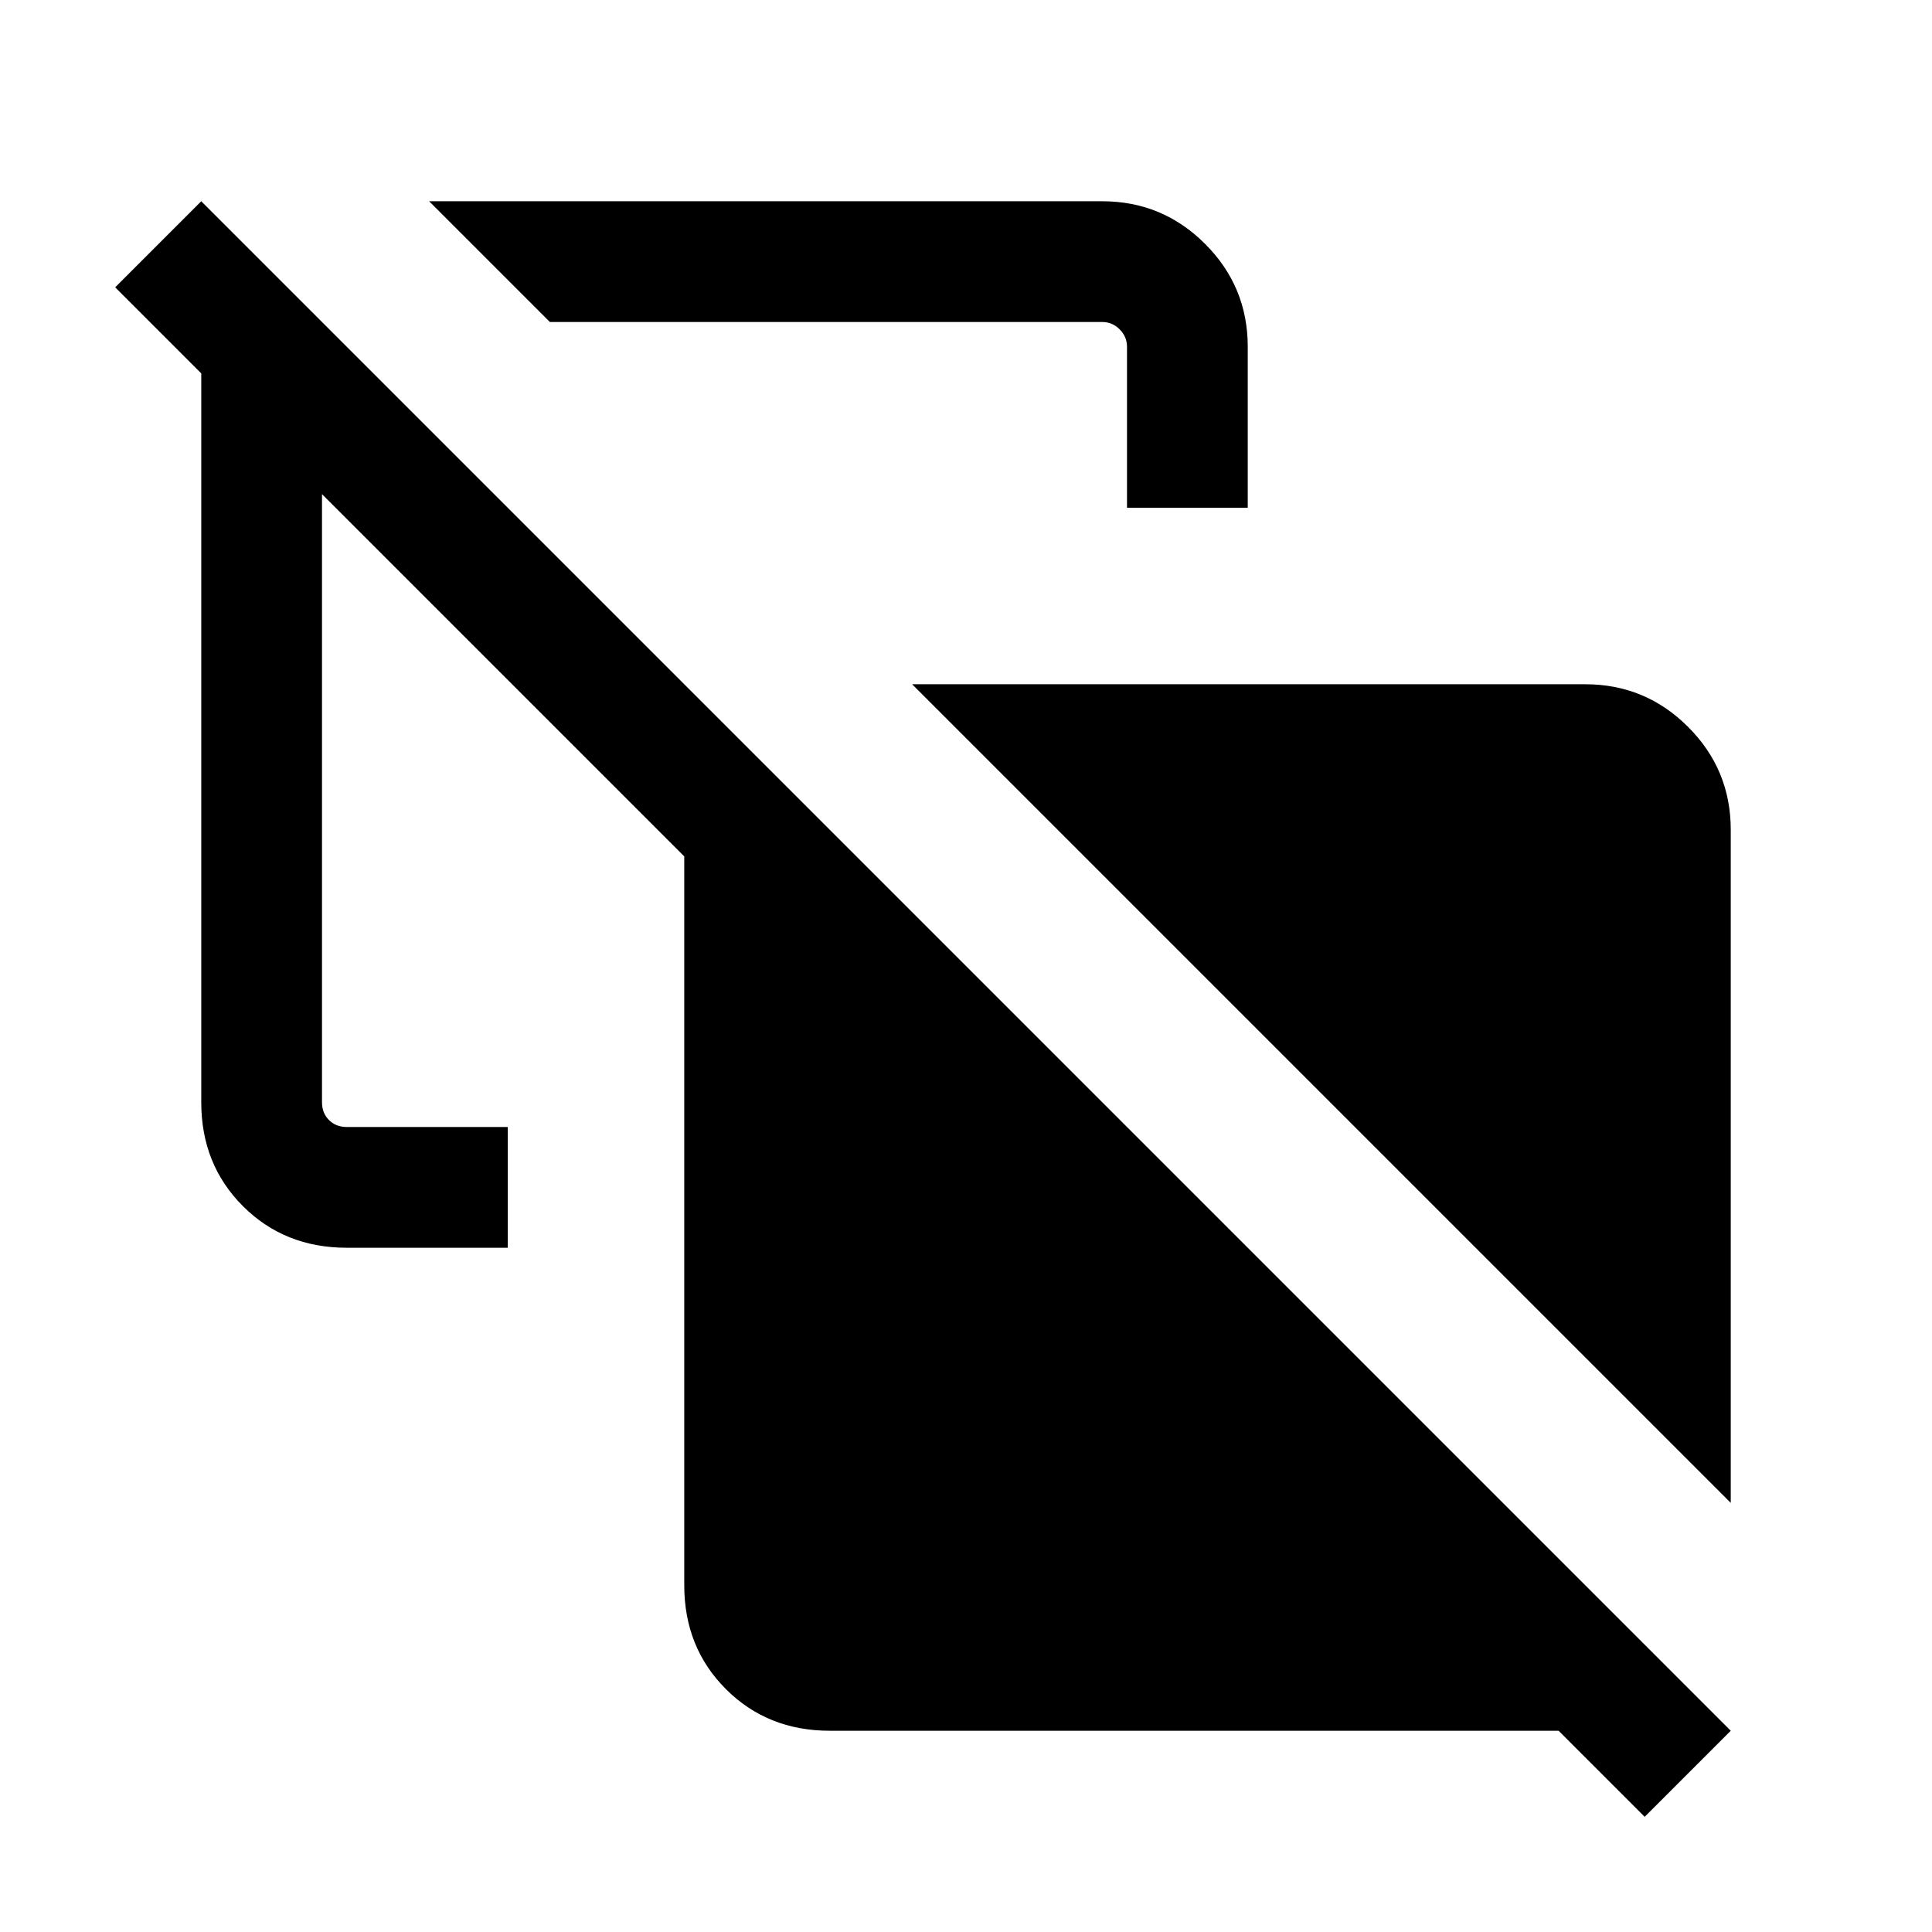 <svg xmlns="http://www.w3.org/2000/svg" width="24" height="24" viewBox="0 -960 960 960"><path d="M859.999-213.232 453.232-619.999h334.459q29.923 0 51.115 21.193 21.193 21.192 21.193 51.115v334.459ZM560-707.691v-80q0-5.001-3.654-8.655-3.654-3.654-8.655-3.654h-274.46l-59.999-59.999h334.459q29.923 0 51.115 21.193 21.193 21.192 21.193 51.115v80H560ZM817.23-57.233l-42.768-42.768H412.309q-30.923 0-51.615-20.693-20.693-20.692-20.693-51.615v-362.153L160-714.464v302.155q0 5.385 3.462 8.847 3.462 3.462 8.847 3.462h80v59.999h-80q-30.923 0-51.615-20.693-20.693-20.692-20.693-51.615v-362.153L57.233-817.23l42.768-42.769 759.998 759.998-42.769 42.768Z"/></svg>